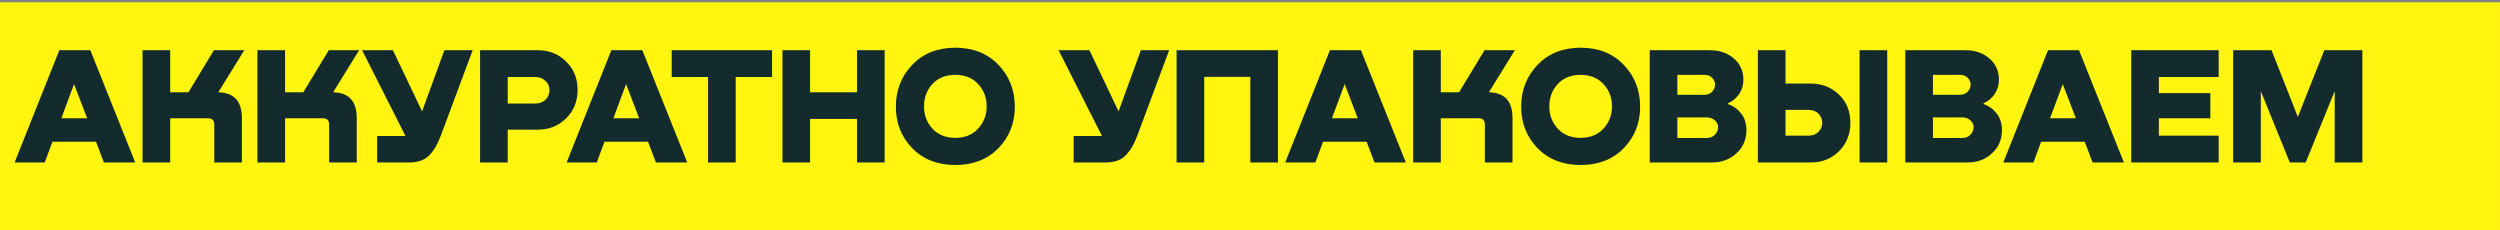 <svg width="1054" height="97" viewBox="0 0 1054 97" fill="none" xmlns="http://www.w3.org/2000/svg">
<rect x="0" y="0" width="1054" height="97" fill="#808080" stroke="none"/>
<rect width="1053.99" height="96.018" transform="translate(0 0.982)" fill="#FFF50F"/>
<path d="M57.01 68.5H43.802L40.482 59.742H22.117L18.868 68.5H6.154L25.013 21.176H38.08L57.01 68.5ZM31.229 35.444L25.861 49.853H36.738L31.229 35.444ZM102.975 21.176L92.027 38.905C98.666 39.046 101.986 42.672 101.986 49.782V68.5H90.332V52.466C90.332 50.724 89.437 49.853 87.648 49.853H71.755V68.5H60.1V21.176H71.755V38.905H79.454L90.19 21.176H102.975ZM151.398 21.176L140.45 38.905C147.089 39.046 150.409 42.672 150.409 49.782V68.5H138.754V52.466C138.754 50.724 137.86 49.853 136.07 49.853H120.178V68.5H108.523V21.176H120.178V38.905H127.877L138.613 21.176H151.398ZM177.949 46.957L187.343 21.176H199.281L185.789 57.34C184.424 60.966 182.752 63.744 180.774 65.675C178.844 67.558 176.089 68.5 172.51 68.5H159.019V57.34H170.956L152.662 21.176H165.659L177.949 46.957ZM226.842 21.176C231.551 21.176 235.506 22.777 238.709 25.979C241.911 29.134 243.512 33.089 243.512 37.845C243.512 42.742 241.887 46.769 238.638 49.923C235.436 53.078 231.504 54.656 226.842 54.656H214.057V68.5H202.403V21.176H226.842ZM214.057 43.637H225.783C227.431 43.637 228.82 43.119 229.95 42.083C231.08 41.047 231.645 39.658 231.645 37.916C231.645 36.315 231.057 35.02 229.879 34.031C228.749 32.995 227.384 32.477 225.783 32.477H214.057V43.637ZM289.743 68.5H276.535L273.215 59.742H254.85L251.601 68.5H238.887L257.746 21.176H270.813L289.743 68.5ZM263.962 35.444L258.594 49.853H269.471L263.962 35.444ZM283.186 21.176H325.496V32.477H310.168V68.5H298.513V32.477H283.186V21.176ZM361.307 38.905V21.176H372.961V68.5H361.307V50.135H341.529V68.5H329.875V21.176H341.529V38.905H361.307ZM420.922 62.496C416.308 67.205 410.257 69.56 402.769 69.56C395.282 69.56 389.231 67.205 384.617 62.496C380.002 57.74 377.694 51.901 377.694 44.979C377.694 38.01 380.002 32.124 384.617 27.321C389.231 22.518 395.282 20.116 402.769 20.116C410.257 20.116 416.308 22.518 420.922 27.321C425.537 32.124 427.845 38.01 427.845 44.979C427.845 51.901 425.537 57.74 420.922 62.496ZM402.769 58.117C406.772 58.117 409.974 56.822 412.376 54.232C414.777 51.642 415.978 48.511 415.978 44.838C415.978 41.118 414.777 37.986 412.376 35.444C410.021 32.854 406.819 31.559 402.769 31.559C398.72 31.559 395.494 32.854 393.093 35.444C390.738 37.986 389.561 41.118 389.561 44.838C389.561 48.511 390.738 51.642 393.093 54.232C395.494 56.822 398.72 58.117 402.769 58.117ZM471.59 46.957L480.984 21.176H492.921L479.43 57.34C478.065 60.966 476.393 63.744 474.415 65.675C472.485 67.558 469.73 68.5 466.151 68.5H452.66V57.34H464.597L446.303 21.176H459.3L471.59 46.957ZM538.777 21.176V68.5H527.123V32.406H507.698V68.5H496.044V21.176H538.777ZM592.696 68.5H579.488L576.168 59.742H557.803L554.554 68.5H541.84L560.699 21.176H573.766L592.696 68.5ZM566.915 35.444L561.547 49.853H572.424L566.915 35.444ZM638.661 21.176L627.713 38.905C634.353 39.046 637.672 42.672 637.672 49.782V68.5H626.018V52.466C626.018 50.724 625.123 49.853 623.334 49.853H607.441V68.5H595.786V21.176H607.441V38.905H615.14L625.876 21.176H638.661ZM684.558 62.496C679.943 67.205 673.892 69.56 666.405 69.56C658.918 69.56 652.867 67.205 648.252 62.496C643.637 57.74 641.33 51.901 641.33 44.979C641.33 38.01 643.637 32.124 648.252 27.321C652.867 22.518 658.918 20.116 666.405 20.116C673.892 20.116 679.943 22.518 684.558 27.321C689.172 32.124 691.48 38.01 691.48 44.979C691.48 51.901 689.172 57.74 684.558 62.496ZM666.405 58.117C670.407 58.117 673.609 56.822 676.011 54.232C678.413 51.642 679.613 48.511 679.613 44.838C679.613 41.118 678.413 37.986 676.011 35.444C673.657 32.854 670.454 31.559 666.405 31.559C662.355 31.559 659.13 32.854 656.728 35.444C654.374 37.986 653.196 41.118 653.196 44.838C653.196 48.511 654.374 51.642 656.728 54.232C659.13 56.822 662.355 58.117 666.405 58.117ZM728.515 43.566V43.849C730.775 44.65 732.635 45.992 734.095 47.875C735.555 49.759 736.285 52.09 736.285 54.868C736.285 58.823 734.872 62.096 732.047 64.686C729.269 67.229 725.855 68.5 721.805 68.5H695.529V21.176H720.957C724.96 21.176 728.303 22.329 730.987 24.637C733.671 26.944 735.013 29.958 735.013 33.678C735.013 35.844 734.425 37.822 733.248 39.611C732.07 41.353 730.493 42.672 728.515 43.566ZM718.626 31.559H707.184V39.964H718.626C719.945 39.964 721.004 39.54 721.805 38.693C722.653 37.798 723.076 36.809 723.076 35.726C723.076 34.643 722.676 33.678 721.876 32.83C721.075 31.983 719.992 31.559 718.626 31.559ZM707.184 58.188H719.615C720.981 58.188 722.111 57.717 723.006 56.775C723.9 55.833 724.348 54.774 724.348 53.596C724.348 52.513 723.9 51.572 723.006 50.771C722.111 49.923 720.981 49.5 719.615 49.5H707.184V58.188ZM752.778 35.232H763.444C768.153 35.232 772.109 36.786 775.311 39.894C778.513 42.954 780.114 46.933 780.114 51.831C780.114 56.587 778.513 60.566 775.311 63.768C772.109 66.923 768.153 68.5 763.444 68.5H741.124V21.176H752.778V35.232ZM783.999 68.5V21.176H795.653V68.5H783.999ZM752.778 57.199H762.385C764.221 57.199 765.657 56.657 766.693 55.574C767.729 54.491 768.247 53.22 768.247 51.76C768.247 50.3 767.729 49.029 766.693 47.946C765.657 46.863 764.221 46.321 762.385 46.321H752.778V57.199ZM836.259 43.566V43.849C838.52 44.65 840.38 45.992 841.839 47.875C843.299 49.759 844.029 52.09 844.029 54.868C844.029 58.823 842.616 62.096 839.791 64.686C837.013 67.229 833.599 68.5 829.549 68.5H803.273V21.176H828.702C832.704 21.176 836.047 22.329 838.732 24.637C841.416 26.944 842.758 29.958 842.758 33.678C842.758 35.844 842.169 37.822 840.992 39.611C839.815 41.353 838.237 42.672 836.259 43.566ZM826.371 31.559H814.928V39.964H826.371C827.689 39.964 828.749 39.54 829.549 38.693C830.397 37.798 830.821 36.809 830.821 35.726C830.821 34.643 830.42 33.678 829.62 32.83C828.819 31.983 827.736 31.559 826.371 31.559ZM814.928 58.188H827.359C828.725 58.188 829.855 57.717 830.75 56.775C831.645 55.833 832.092 54.774 832.092 53.596C832.092 52.513 831.645 51.572 830.75 50.771C829.855 49.923 828.725 49.5 827.359 49.5H814.928V58.188ZM895.442 68.5H882.234L878.914 59.742H860.549L857.3 68.5H844.586L863.445 21.176H876.512L895.442 68.5ZM869.661 35.444L864.293 49.853H875.17L869.661 35.444ZM935.403 68.5H898.532V21.176L935.403 21.176V32.477H910.187V39.258H931.872V49.853H910.187V57.199H935.403V68.5ZM995.965 21.176V68.5H984.31V38.41L972.09 68.5H965.38L953.161 38.41V68.5H941.506V21.176H957.681L968.771 49.288L979.931 21.176H995.965Z" fill="#142B2D"/>
</svg>
